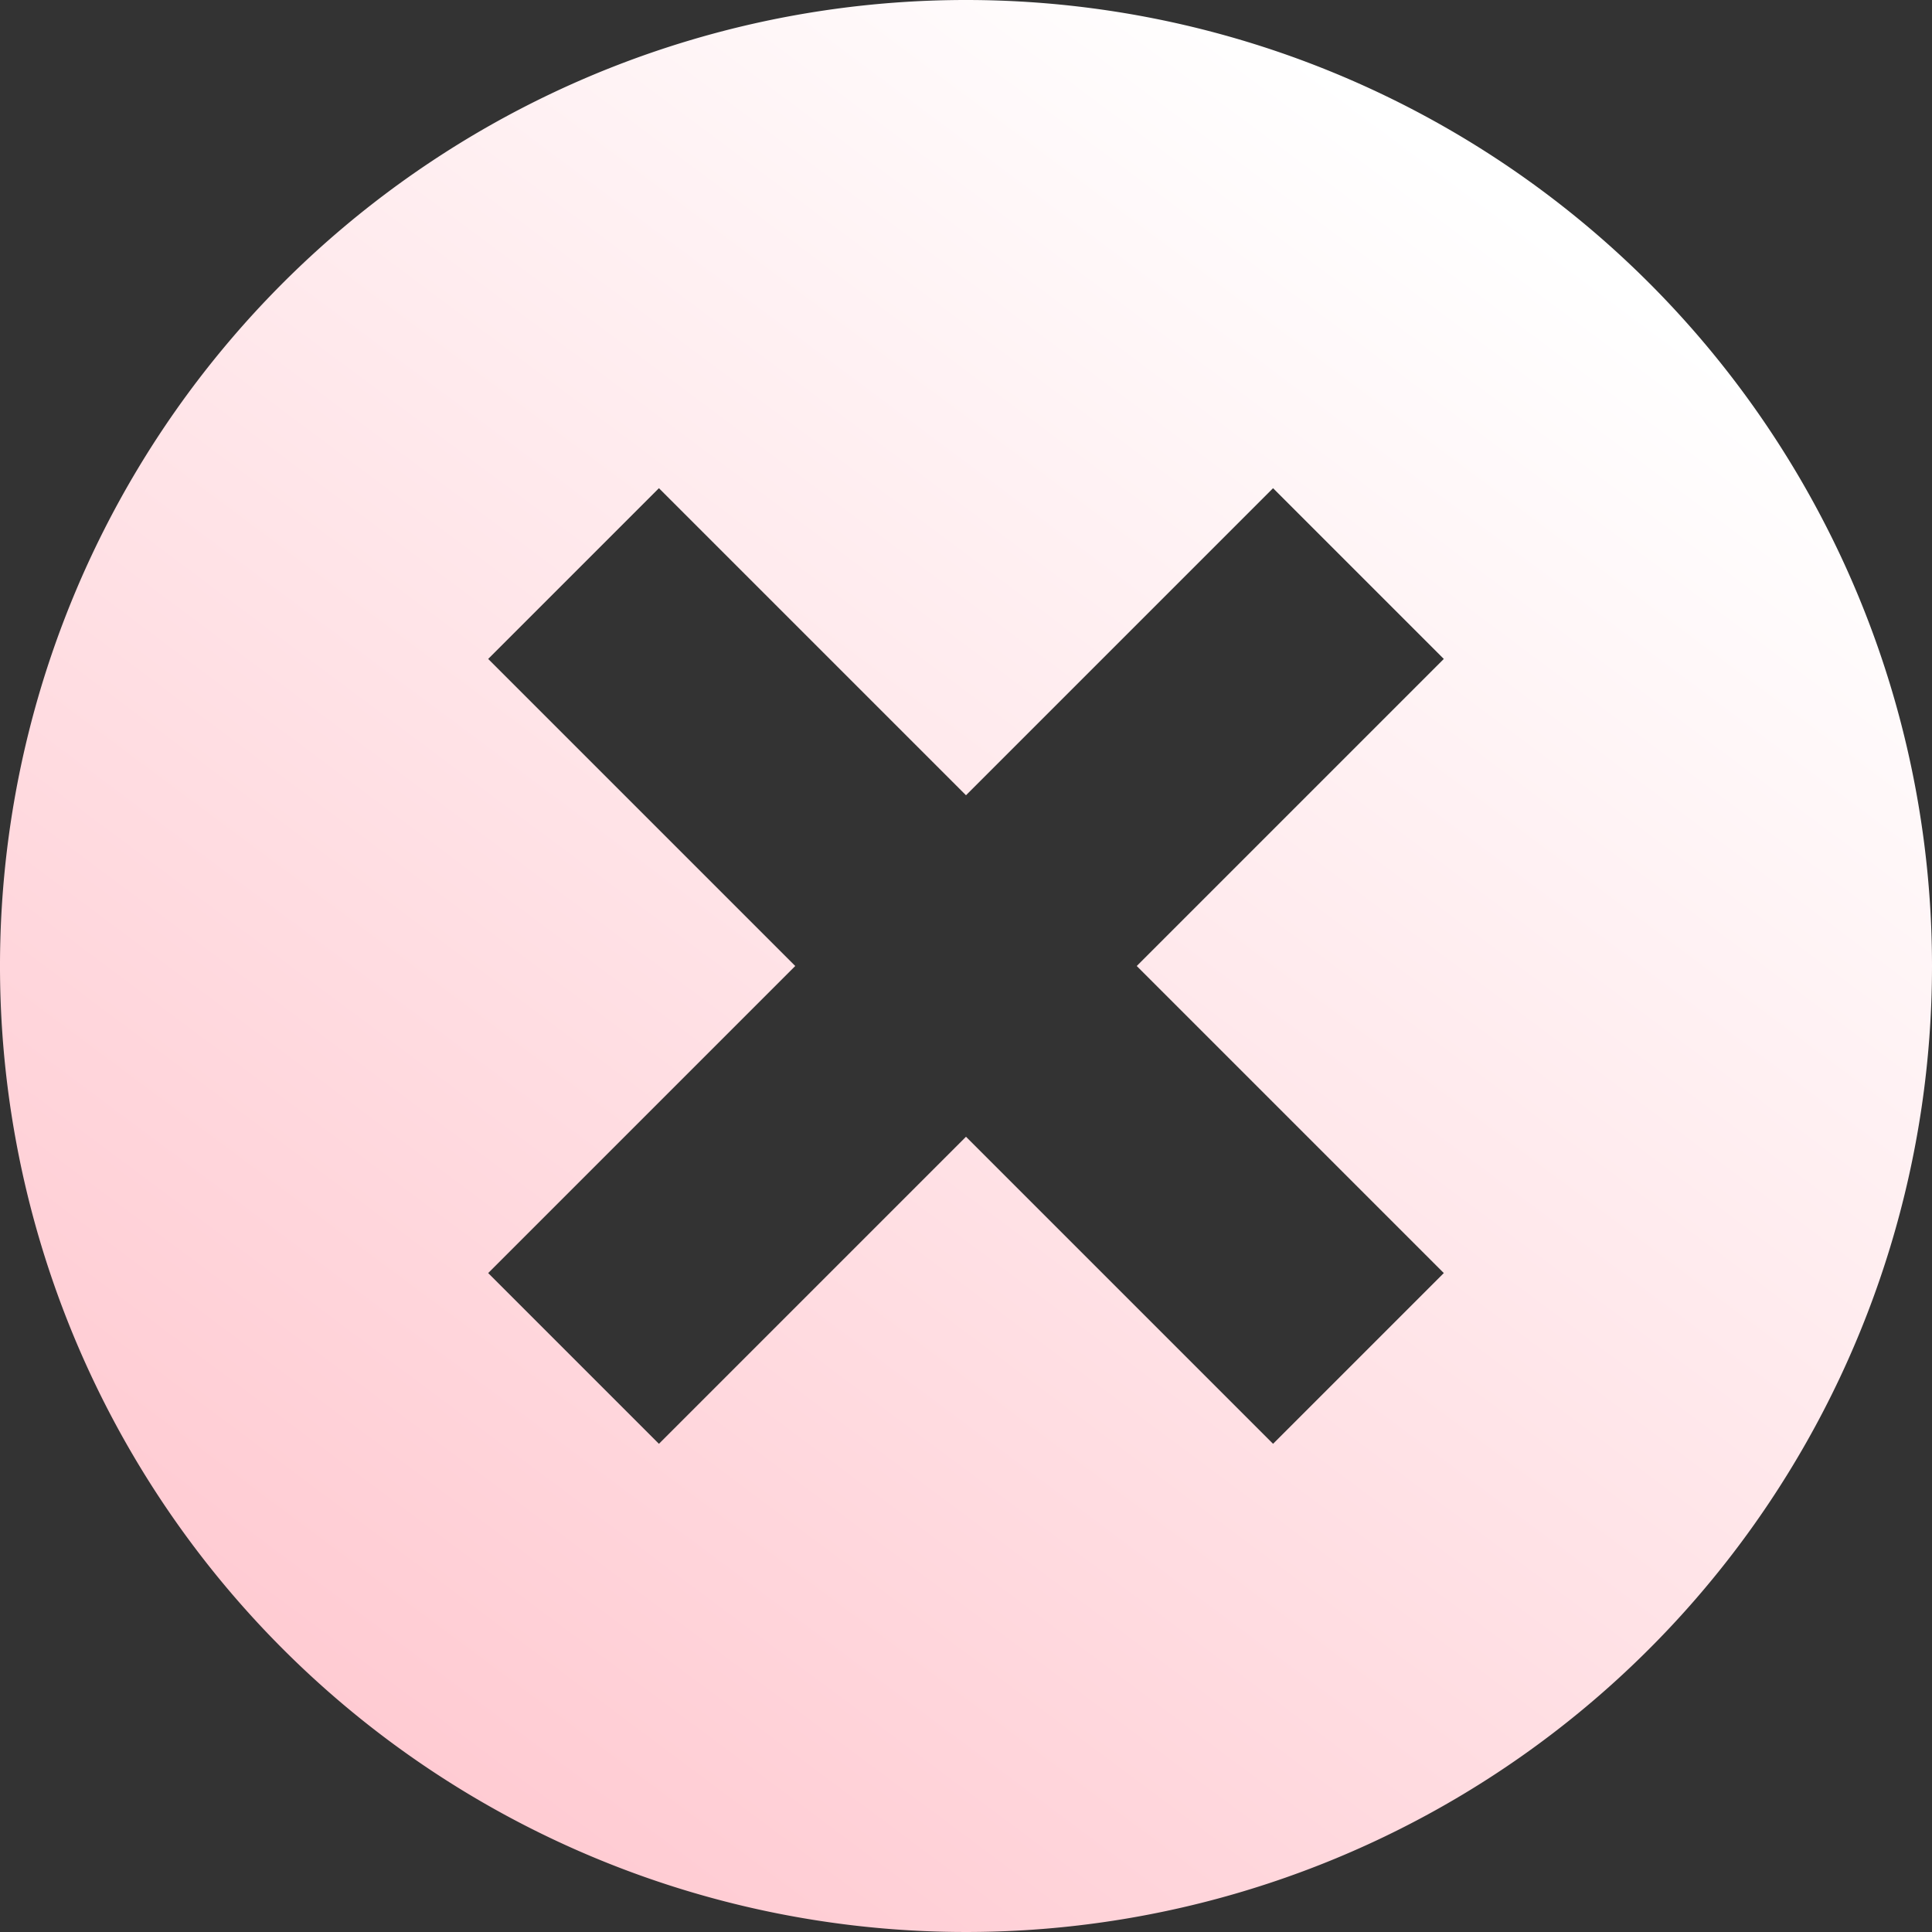 <svg xmlns="http://www.w3.org/2000/svg" xmlns:xlink="http://www.w3.org/1999/xlink" width="32" height="32" viewBox="0 0 32 32"><rect x="0" y="0" width="32" height="32" fill="#333333" stroke="none"/><defs><style>.a{fill:url(#a);}</style><linearGradient id="a" x1="0.84" y1="0.154" x2="0.209" y2="1" gradientUnits="objectBoundingBox"><stop offset="0" stop-color="#fff"/><stop offset="1" stop-color="#ffc7cf"/></linearGradient></defs><path class="a" d="M16,0A16,16,0,1,0,32,16,16,16,0,0,0,16,0Zm7.914,21.086-2.828,2.828L16,18.828l-5.086,5.086L8.086,21.086,13.172,16,8.086,10.914l2.828-2.828L16,13.172l5.086-5.086,2.828,2.828L18.828,16Z"/></svg>